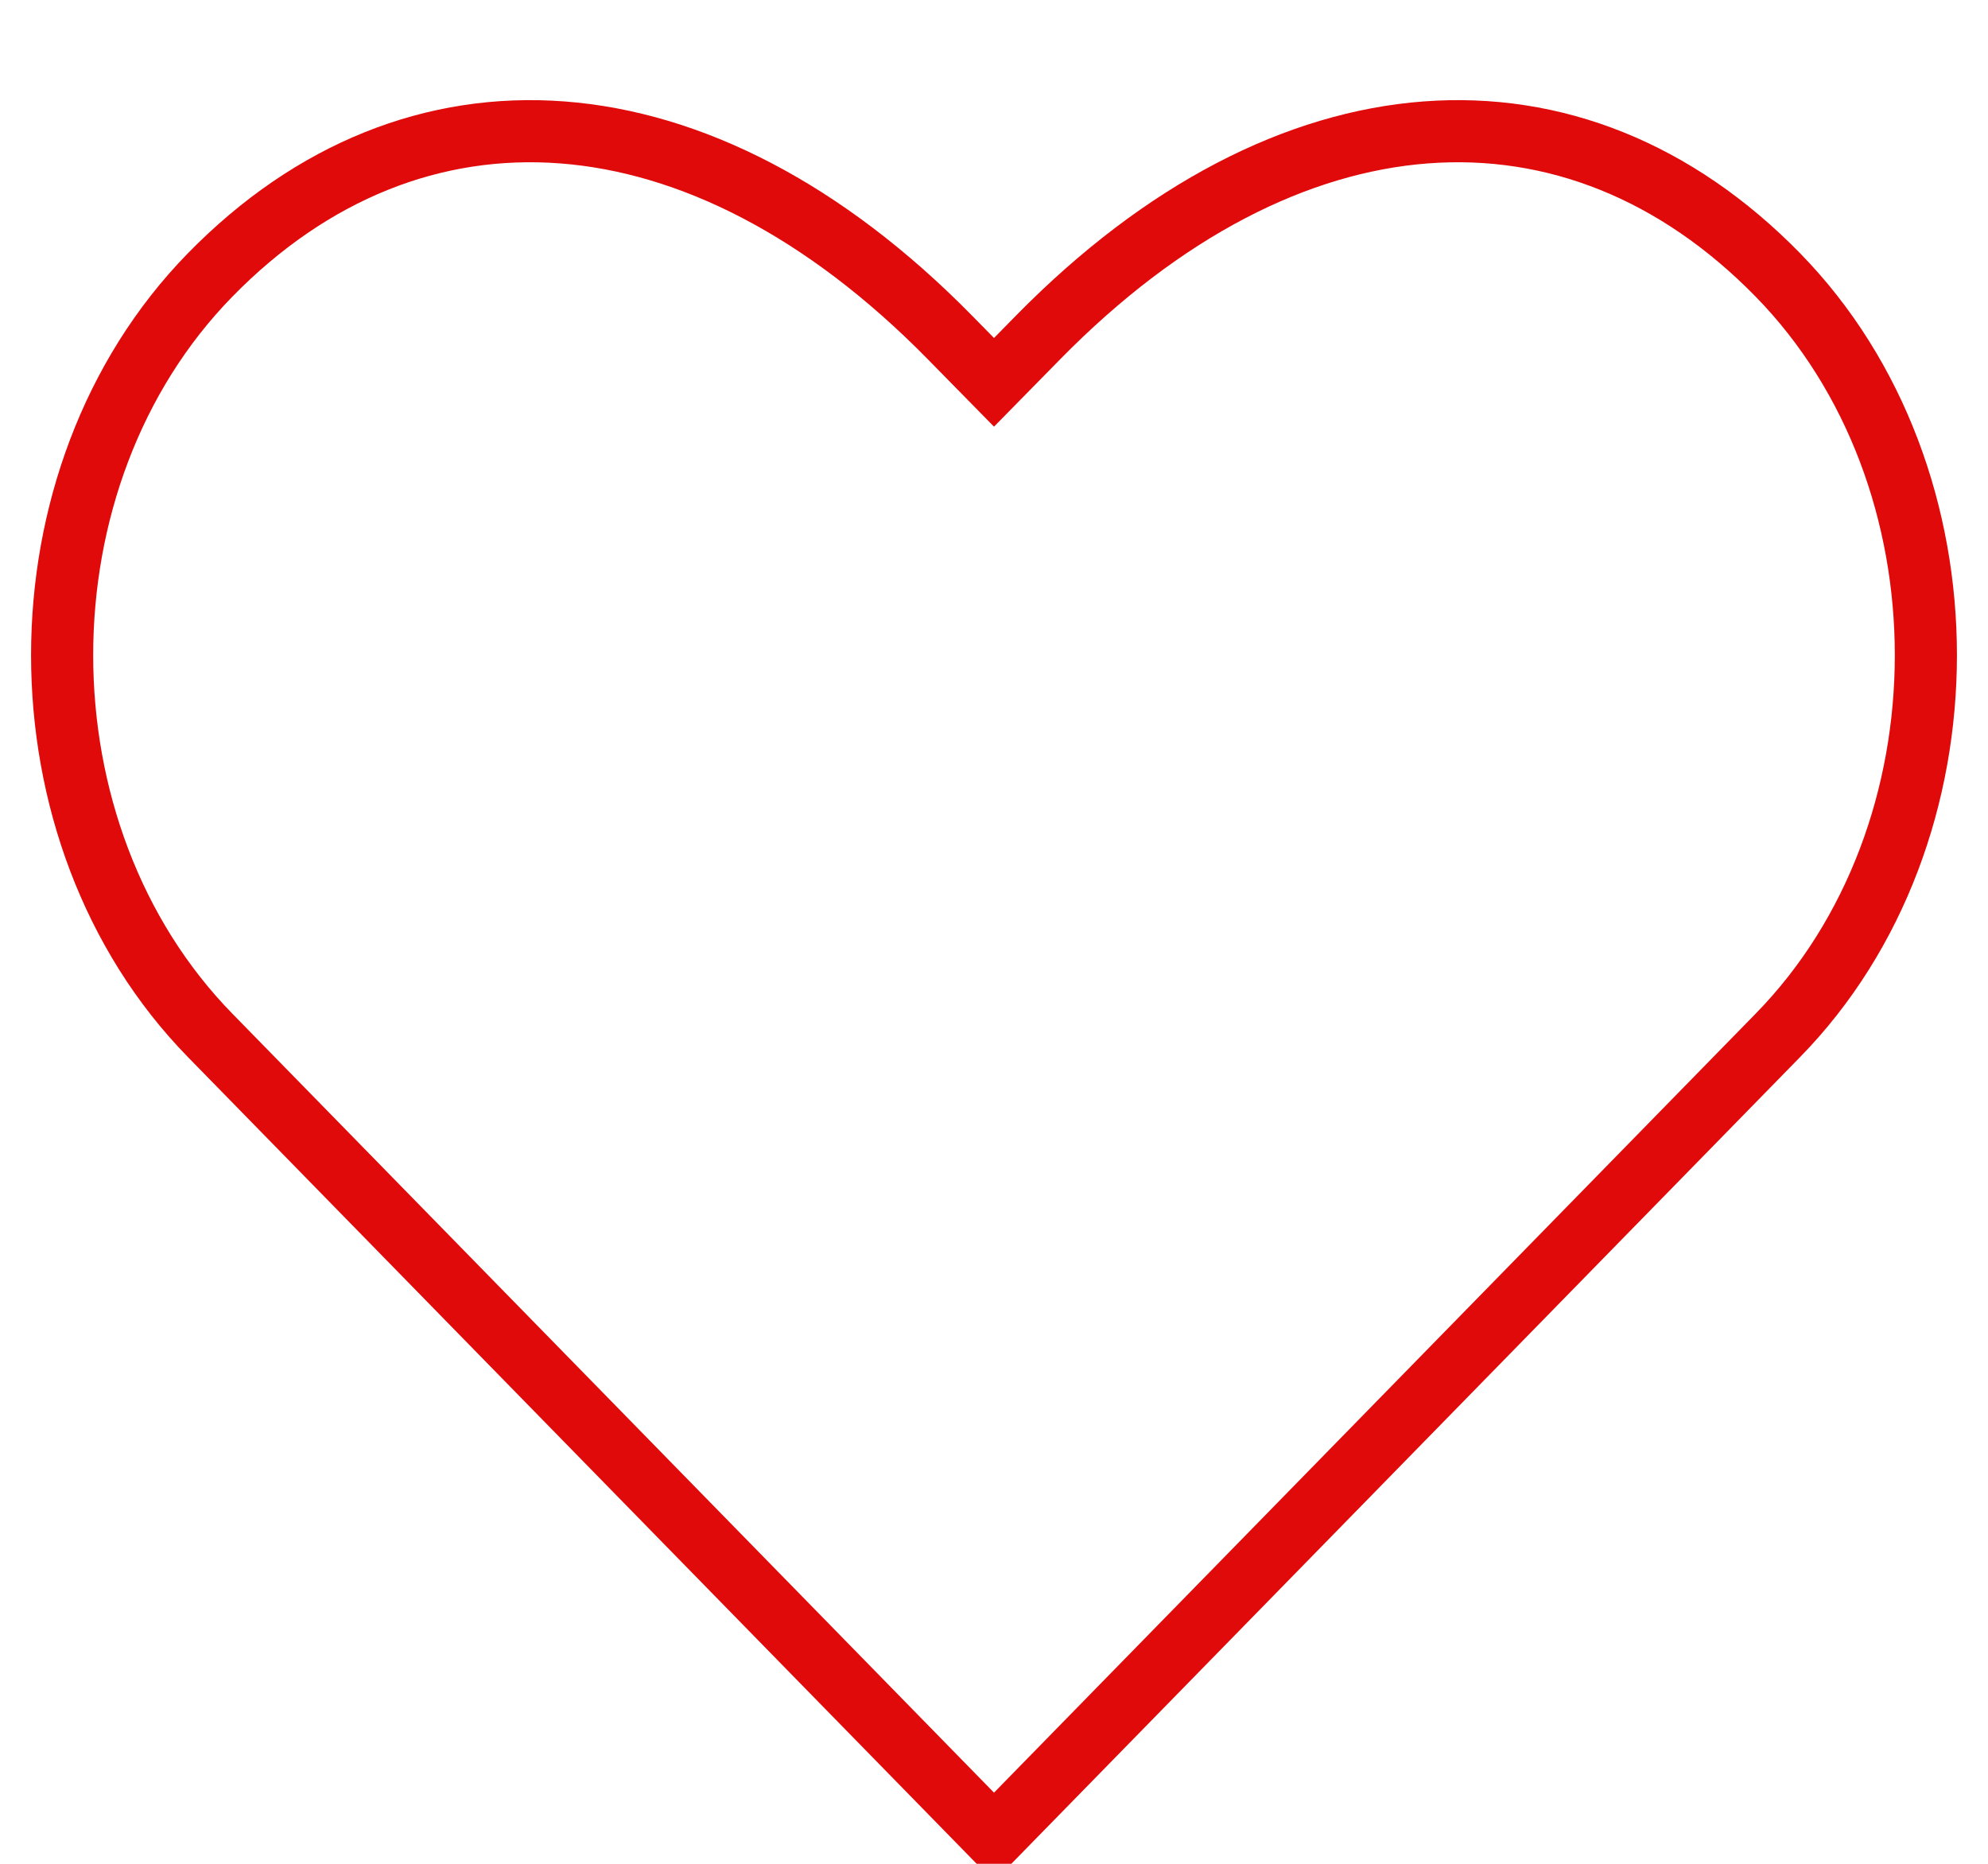 <svg class="hotlist-heart" width="32" height="30" xmlns="http://www.w3.org/2000/svg"><path stroke="#e10a0a" fill="transparent" d="m16 29.57 12.618-12.905c3.176-3.248 3.176-8.99 0-12.239-3.276-3.35-7.871-3.103-11.905 1.002L16 6.154l-.713-.726C11.253 1.323 6.658 1.076 3.382 4.426c-3.176 3.248-3.176 8.99 0 12.239L16 29.57Z"/></svg>